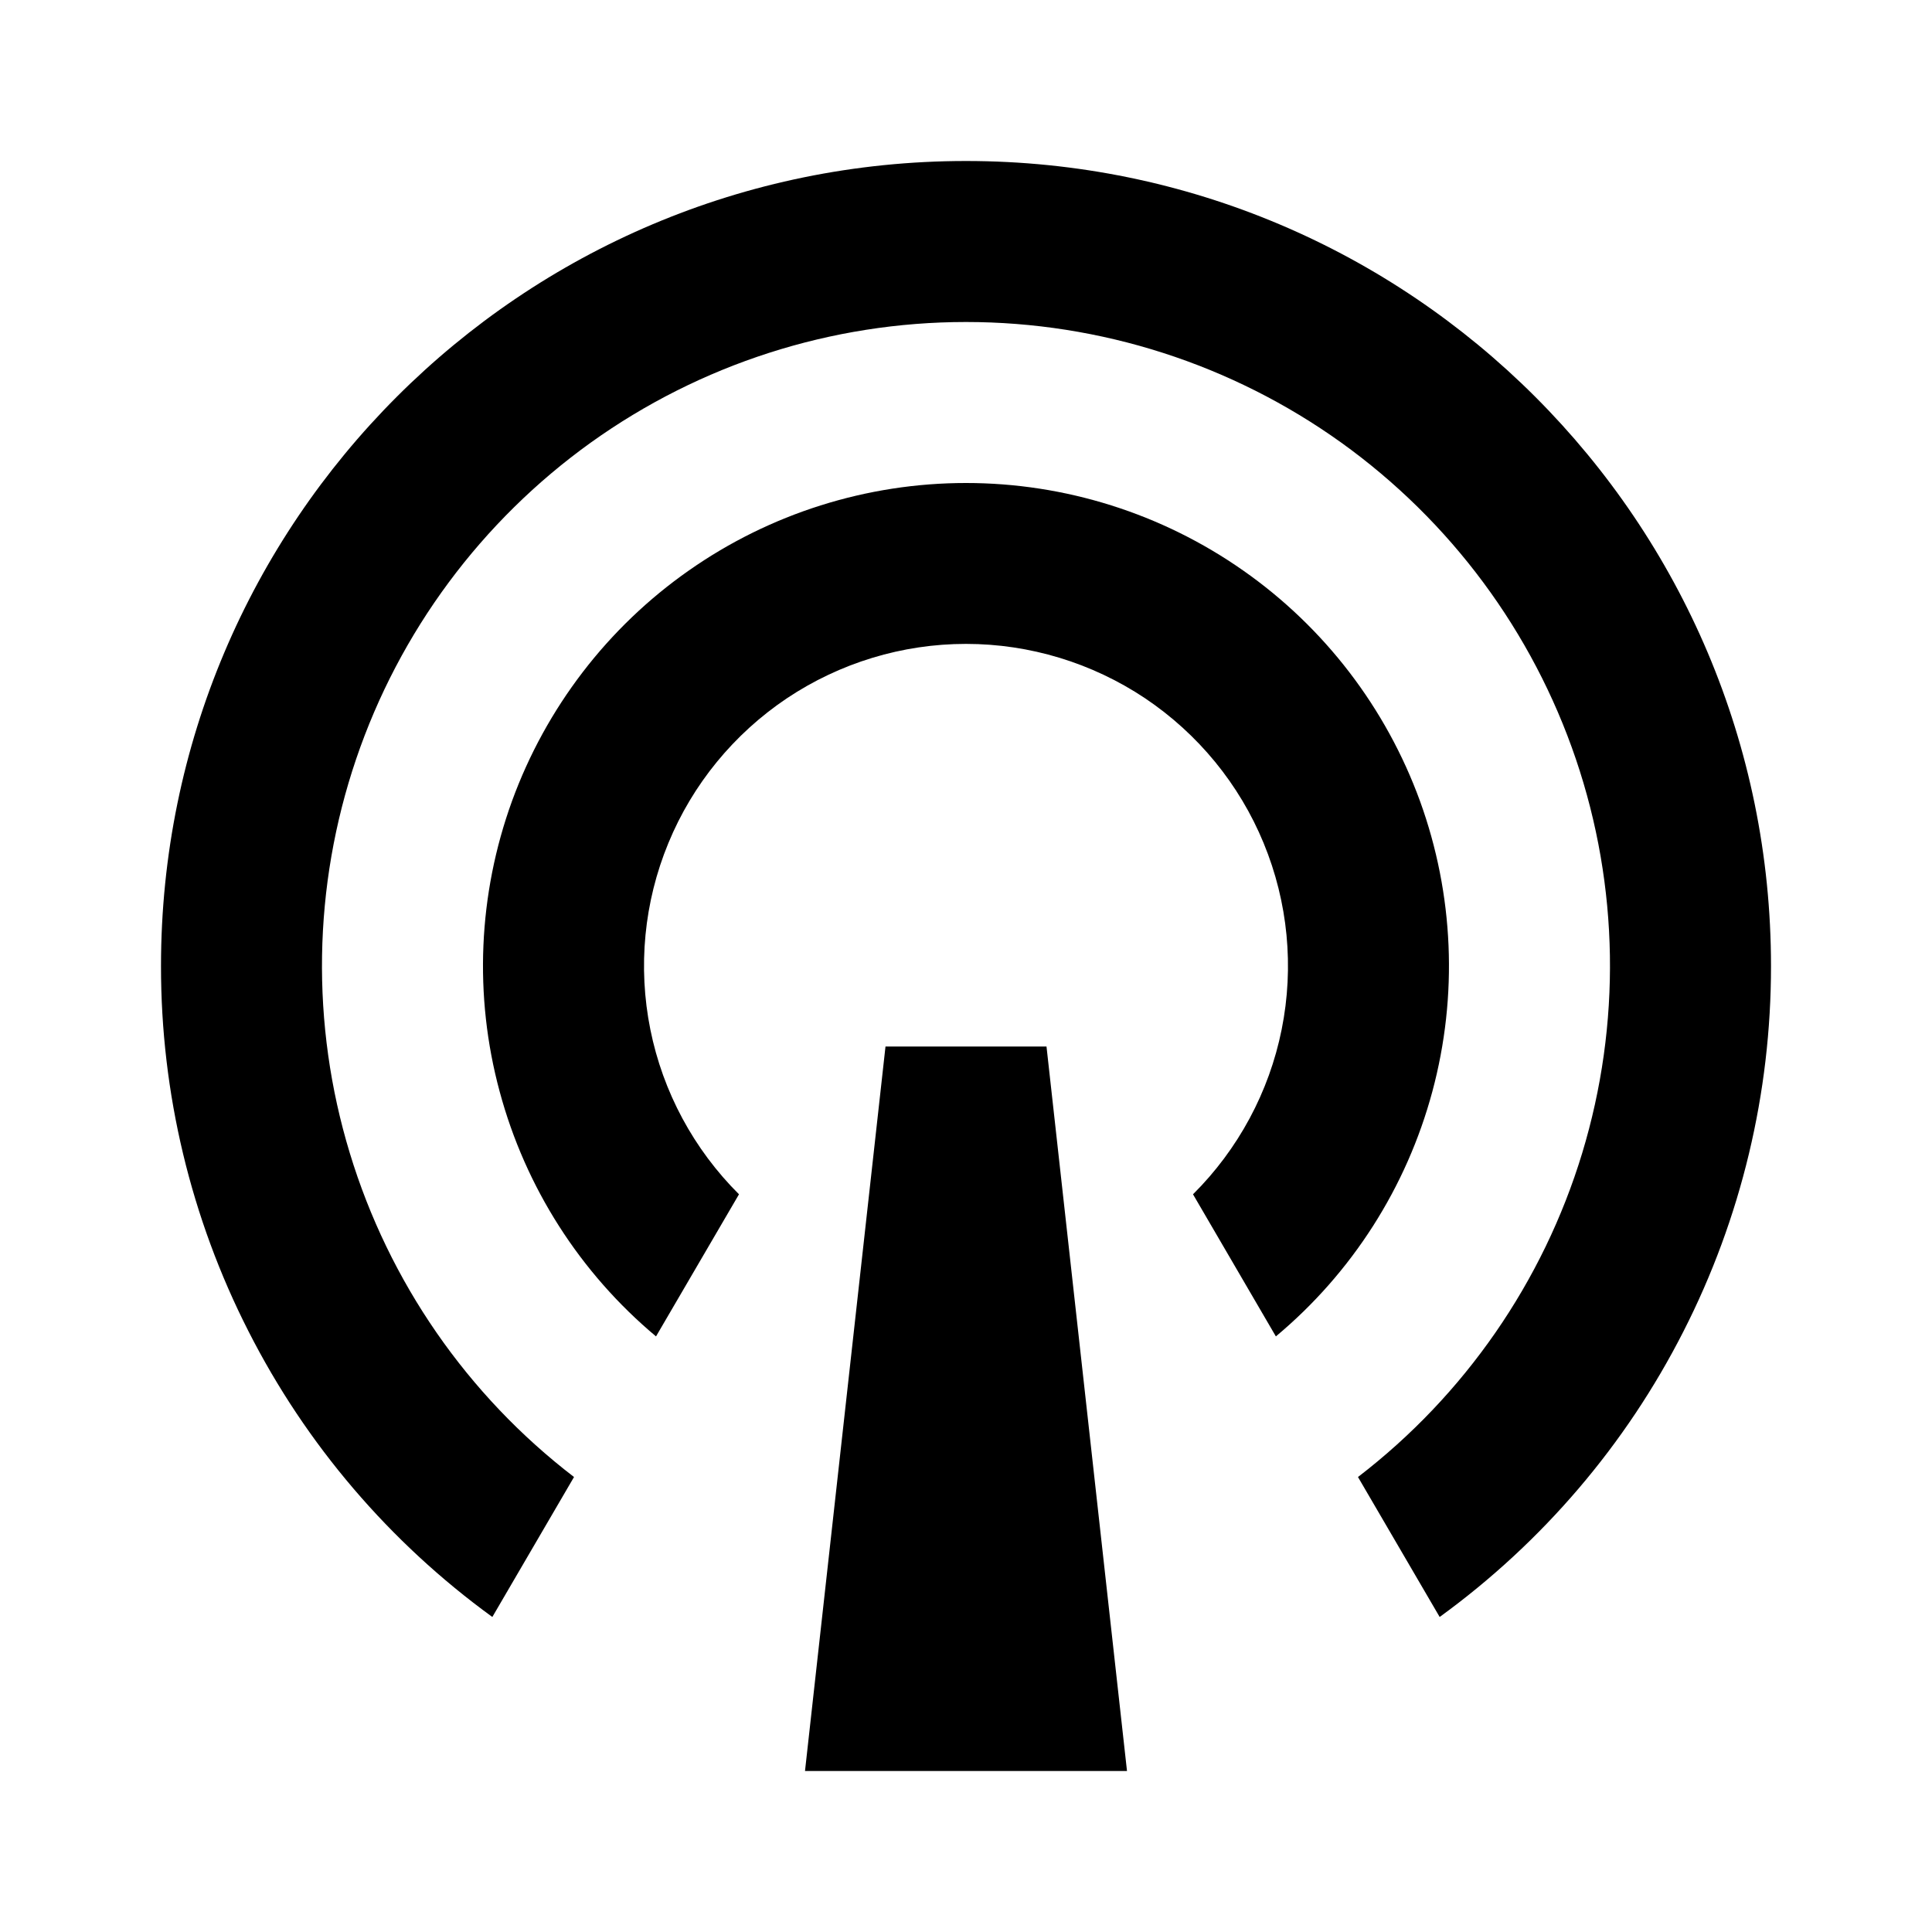<svg width="18" height="18" viewBox="0 0 18 18" fill="none" xmlns="http://www.w3.org/2000/svg">
<g clip-path="url(#clip0_543_7578)">
<path d="M4.587 15.065C3.63 14.37 2.851 13.458 2.315 12.403C1.778 11.349 1.499 10.183 1.5 9C1.5 4.858 4.858 1.5 9 1.5C13.142 1.5 16.5 4.858 16.5 9C16.501 10.183 16.222 11.349 15.685 12.403C15.149 13.458 14.37 14.37 13.413 15.065L12.652 13.761C13.646 12.998 14.377 11.942 14.741 10.743C15.105 9.543 15.085 8.259 14.682 7.072C14.279 5.885 13.514 4.854 12.495 4.123C11.476 3.393 10.254 3 9 3C7.746 3 6.524 3.393 5.505 4.123C4.486 4.854 3.721 5.885 3.318 7.072C2.915 8.259 2.894 9.543 3.259 10.743C3.623 11.942 4.353 12.998 5.348 13.761L4.587 15.065V15.065ZM6.112 12.451C5.404 11.859 4.895 11.062 4.655 10.169C4.414 9.277 4.455 8.333 4.77 7.464C5.086 6.596 5.661 5.845 6.418 5.315C7.174 4.785 8.076 4.5 9 4.5C9.924 4.5 10.826 4.785 11.582 5.315C12.339 5.845 12.914 6.596 13.23 7.464C13.545 8.333 13.585 9.277 13.345 10.169C13.105 11.062 12.596 11.859 11.887 12.451L11.115 11.127C11.536 10.708 11.824 10.174 11.941 9.591C12.058 9.009 12 8.405 11.773 7.855C11.547 7.306 11.162 6.837 10.669 6.506C10.175 6.176 9.594 5.999 9 5.999C8.406 5.999 7.825 6.176 7.331 6.506C6.838 6.837 6.453 7.306 6.227 7.855C6 8.405 5.942 9.009 6.059 9.591C6.176 10.174 6.464 10.708 6.885 11.127L6.112 12.451V12.451ZM8.25 9.75H9.75L10.5 16.5H7.5L8.25 9.75Z" fill="black"/>
</g>
<defs>
<clipPath id="clip0_543_7578">
<rect width="18" height="18" fill="white"/>
</clipPath>
</defs>
</svg>
